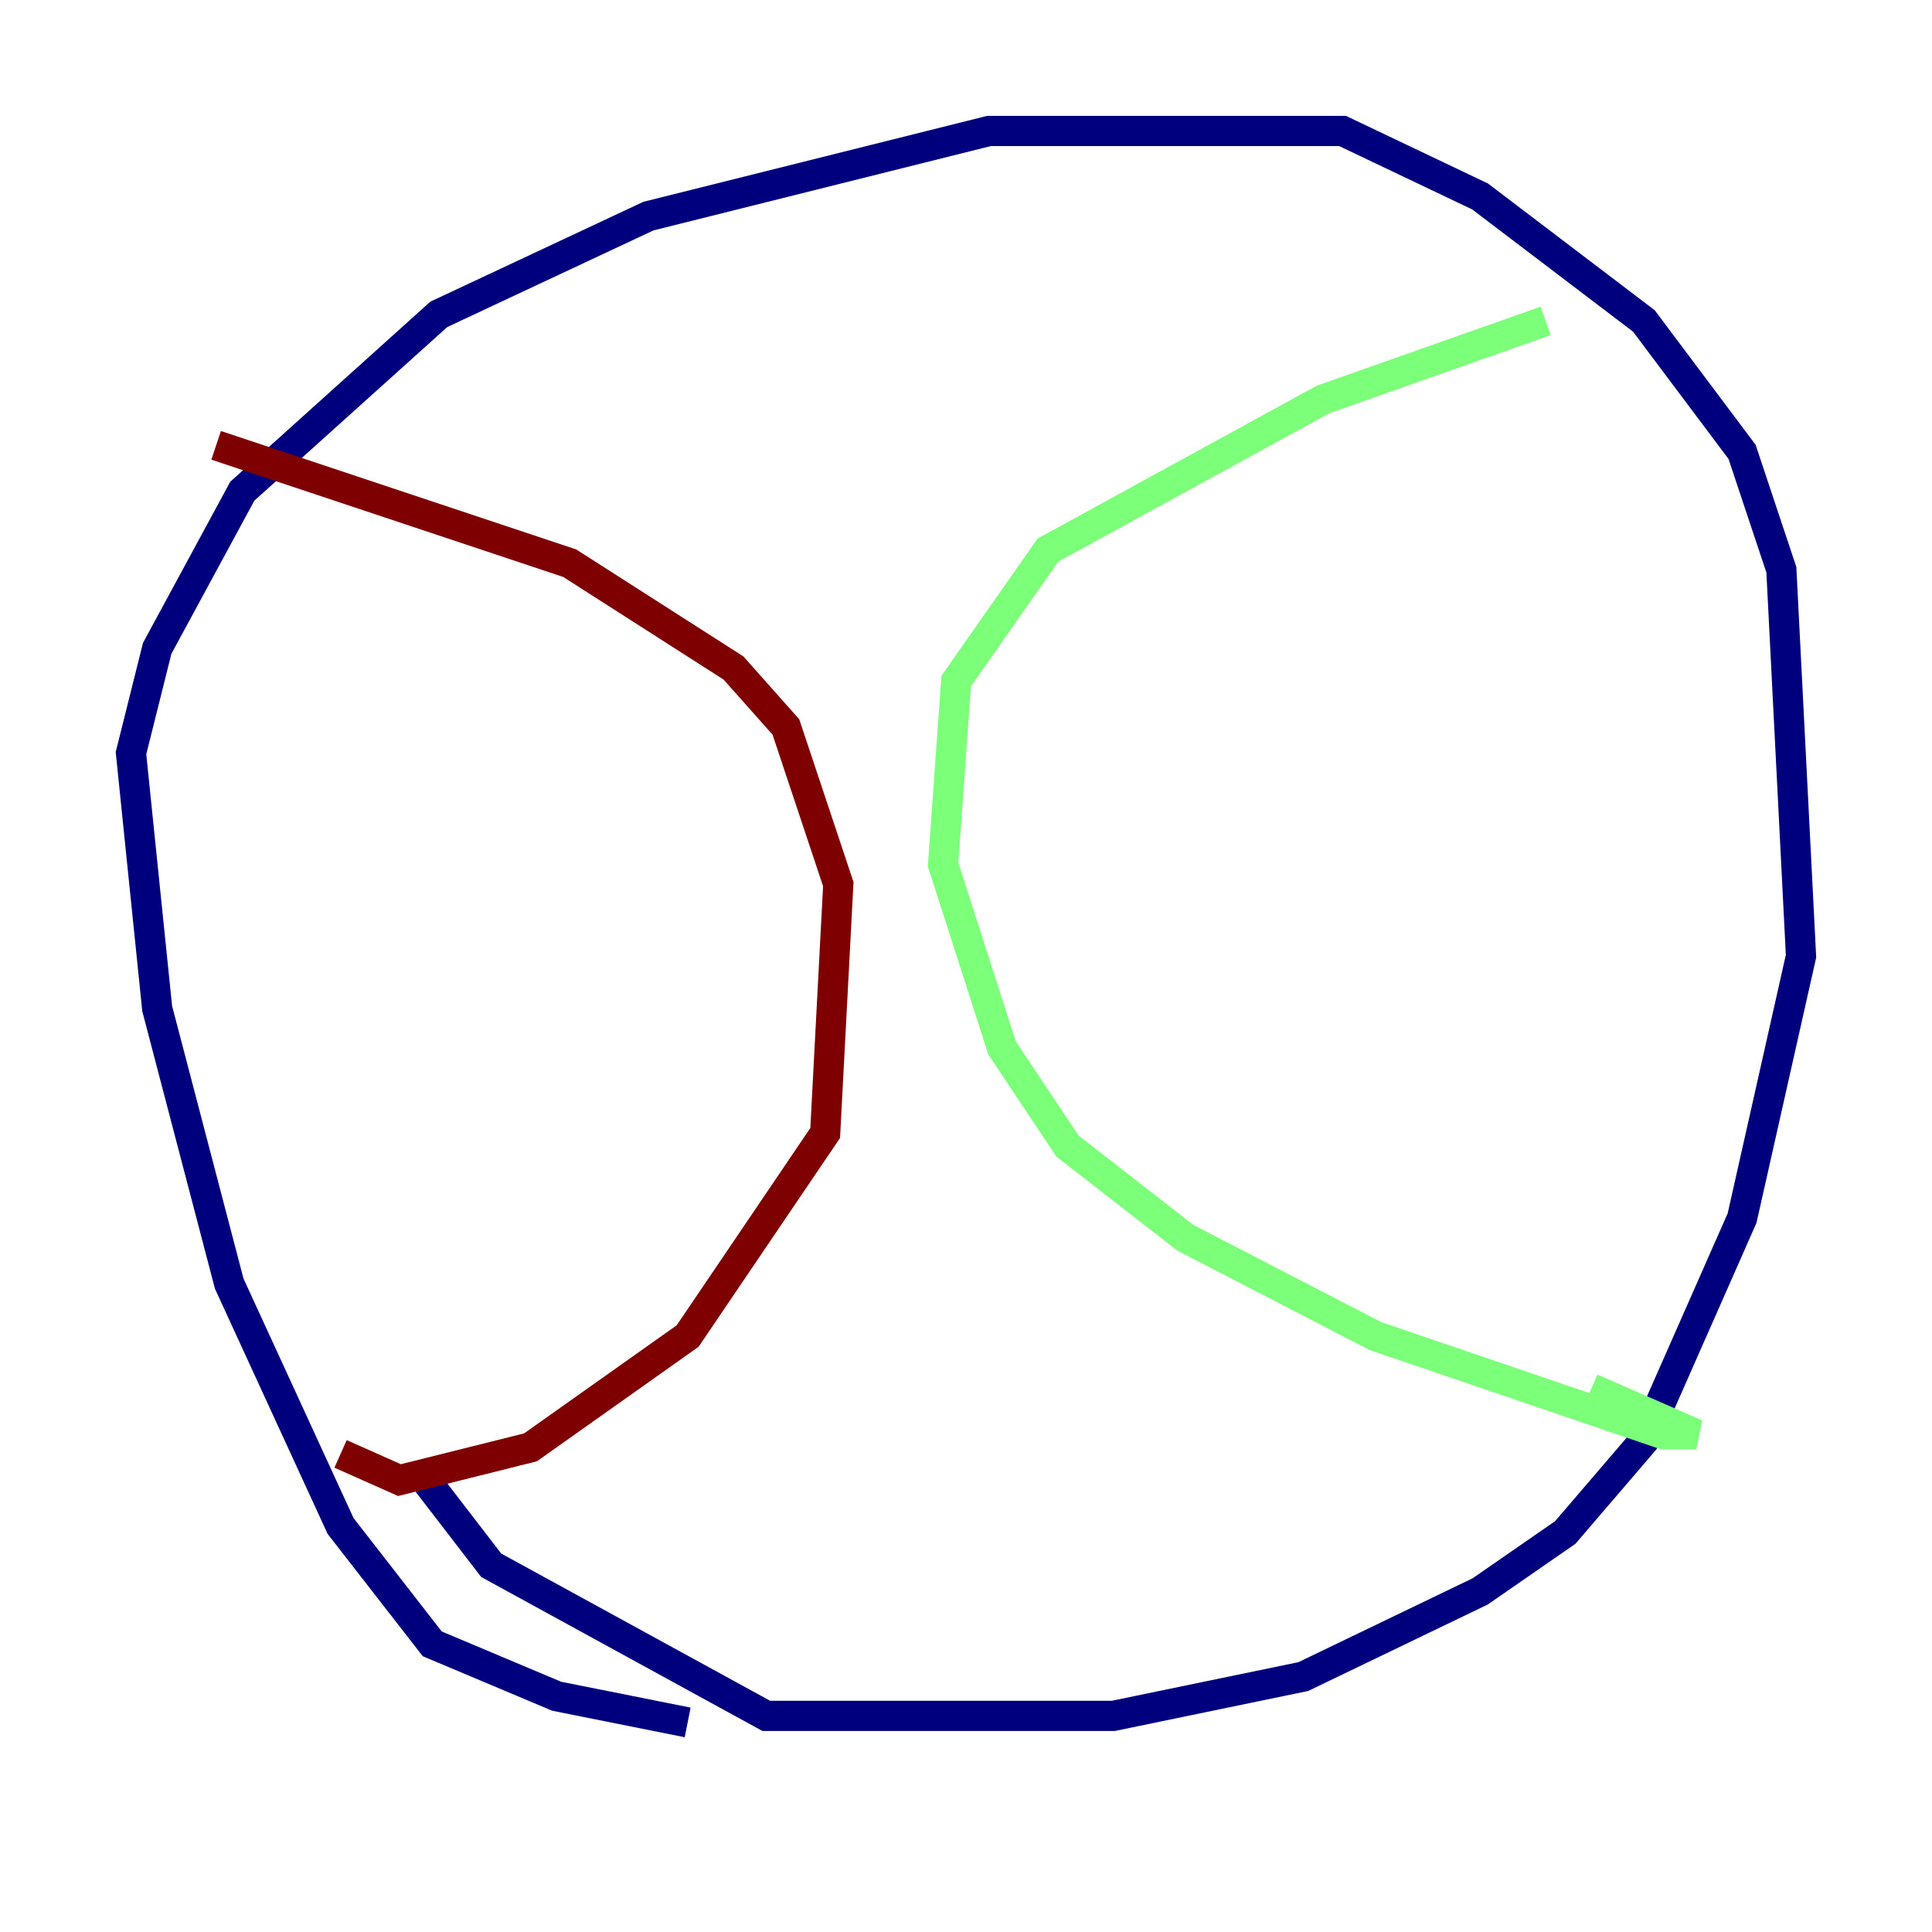 <?xml version="1.0" encoding="utf-8" ?>
<svg baseProfile="tiny" height="128" version="1.2" viewBox="0,0,128,128" width="128" xmlns="http://www.w3.org/2000/svg" xmlns:ev="http://www.w3.org/2001/xml-events" xmlns:xlink="http://www.w3.org/1999/xlink"><defs /><polyline fill="none" points="45.559,114.115 36.881,112.38 28.637,108.909 22.563,101.098 15.186,85.044 10.414,66.82 8.678,49.898 10.414,42.956 16.054,32.542 29.071,20.827 42.956,14.319 65.519,8.678 88.949,8.678 98.061,13.017 108.909,21.261 115.417,29.939 118.02,37.749 119.322,63.349 115.417,80.705 108.909,95.458 103.702,101.532 98.061,105.437 86.346,111.078 73.763,113.681 50.766,113.681 32.542,103.702 28.203,98.061" stroke="#00007f" stroke-width="2" /><polyline fill="none" points="102.4,21.261 87.647,26.468 69.424,36.447 63.349,45.125 62.481,57.275 66.386,69.424 70.725,75.932 78.536,82.007 91.119,88.515 110.21,95.024 112.38,95.024 105.437,91.986" stroke="#7cff79" stroke-width="2" /><polyline fill="none" points="14.319,29.505 37.749,37.315 48.597,44.258 52.068,48.163 55.539,58.576 54.671,75.064 45.559,88.515 35.146,95.891 26.468,98.061 22.563,96.325" stroke="#7f0000" stroke-width="2" /></svg>